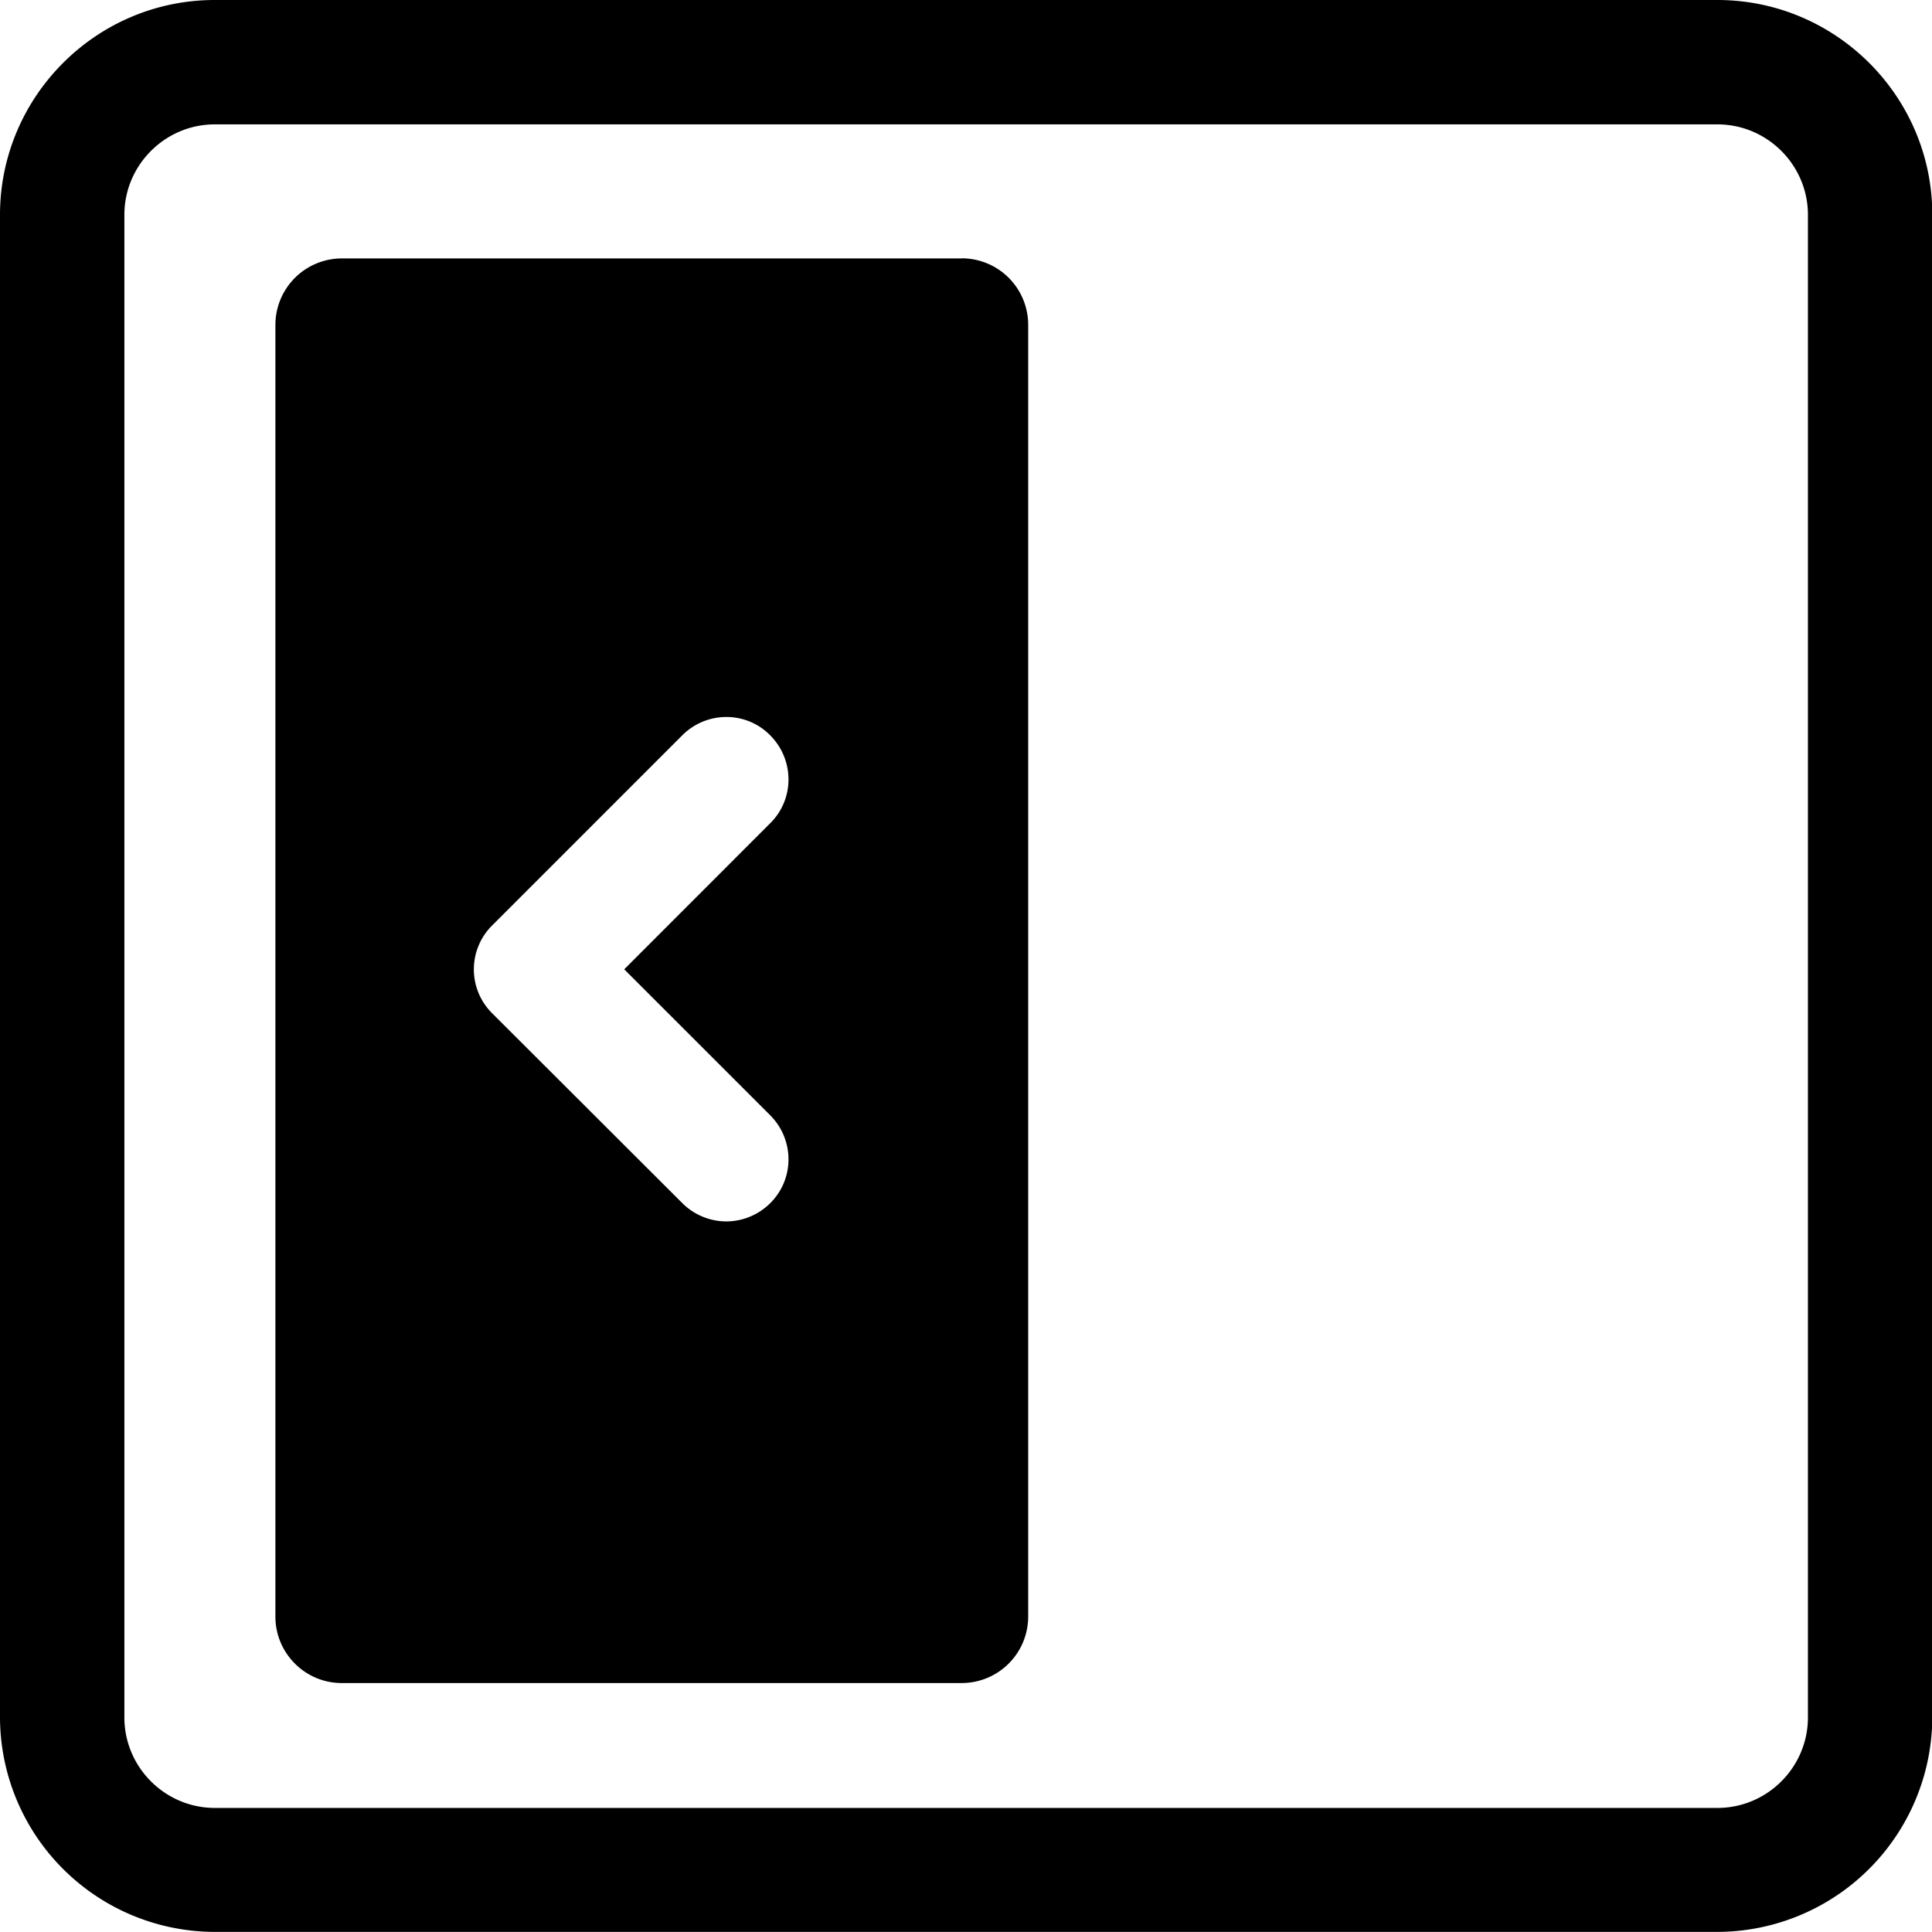 <?xml version="1.0" standalone="no"?><!DOCTYPE svg PUBLIC "-//W3C//DTD SVG 1.1//EN" "http://www.w3.org/Graphics/SVG/1.1/DTD/svg11.dtd"><svg t="1747039969758" class="icon" viewBox="0 0 1024 1024" version="1.1" xmlns="http://www.w3.org/2000/svg" p-id="11688" xmlns:xlink="http://www.w3.org/1999/xlink" width="200" height="200"><path d="M910.102 1023.946H113.844A114.005 114.005 0 0 1 0 910.049V113.898C0 51.208 50.992 0 113.844 0h796.42C972.954 0 1024.162 50.992 1024.162 113.844v796.42a114.167 114.167 0 0 1-114.059 113.682zM113.844 65.924c-26.359 0-47.92 21.561-47.92 47.974v796.367c0 26.413 21.561 47.974 47.974 47.974h796.367c26.413 0 47.974-21.561 47.974-47.974V113.844c0-26.359-21.561-47.92-47.974-47.92H113.844z m395.919 71.044H181.115a35.253 35.253 0 0 0-35.145 35.145v684.733c0 19.405 15.794 35.199 35.145 35.199h328.648a35.253 35.253 0 0 0 35.199-35.145V172.059a35.253 35.253 0 0 0-35.199-35.145z m-101.554 454.135c12.937 12.937 12.937 33.851 0 46.626a33.15 33.15 0 0 1-23.286 9.649 33.15 33.15 0 0 1-23.286-9.703L260.892 537.092a32.773 32.773 0 0 1 0-46.626L361.637 389.72c12.937-12.937 33.851-12.937 46.572 0 12.937 12.991 12.937 33.905 0 46.626L330.858 513.752l77.351 77.351z" p-id="11689"></path></svg>